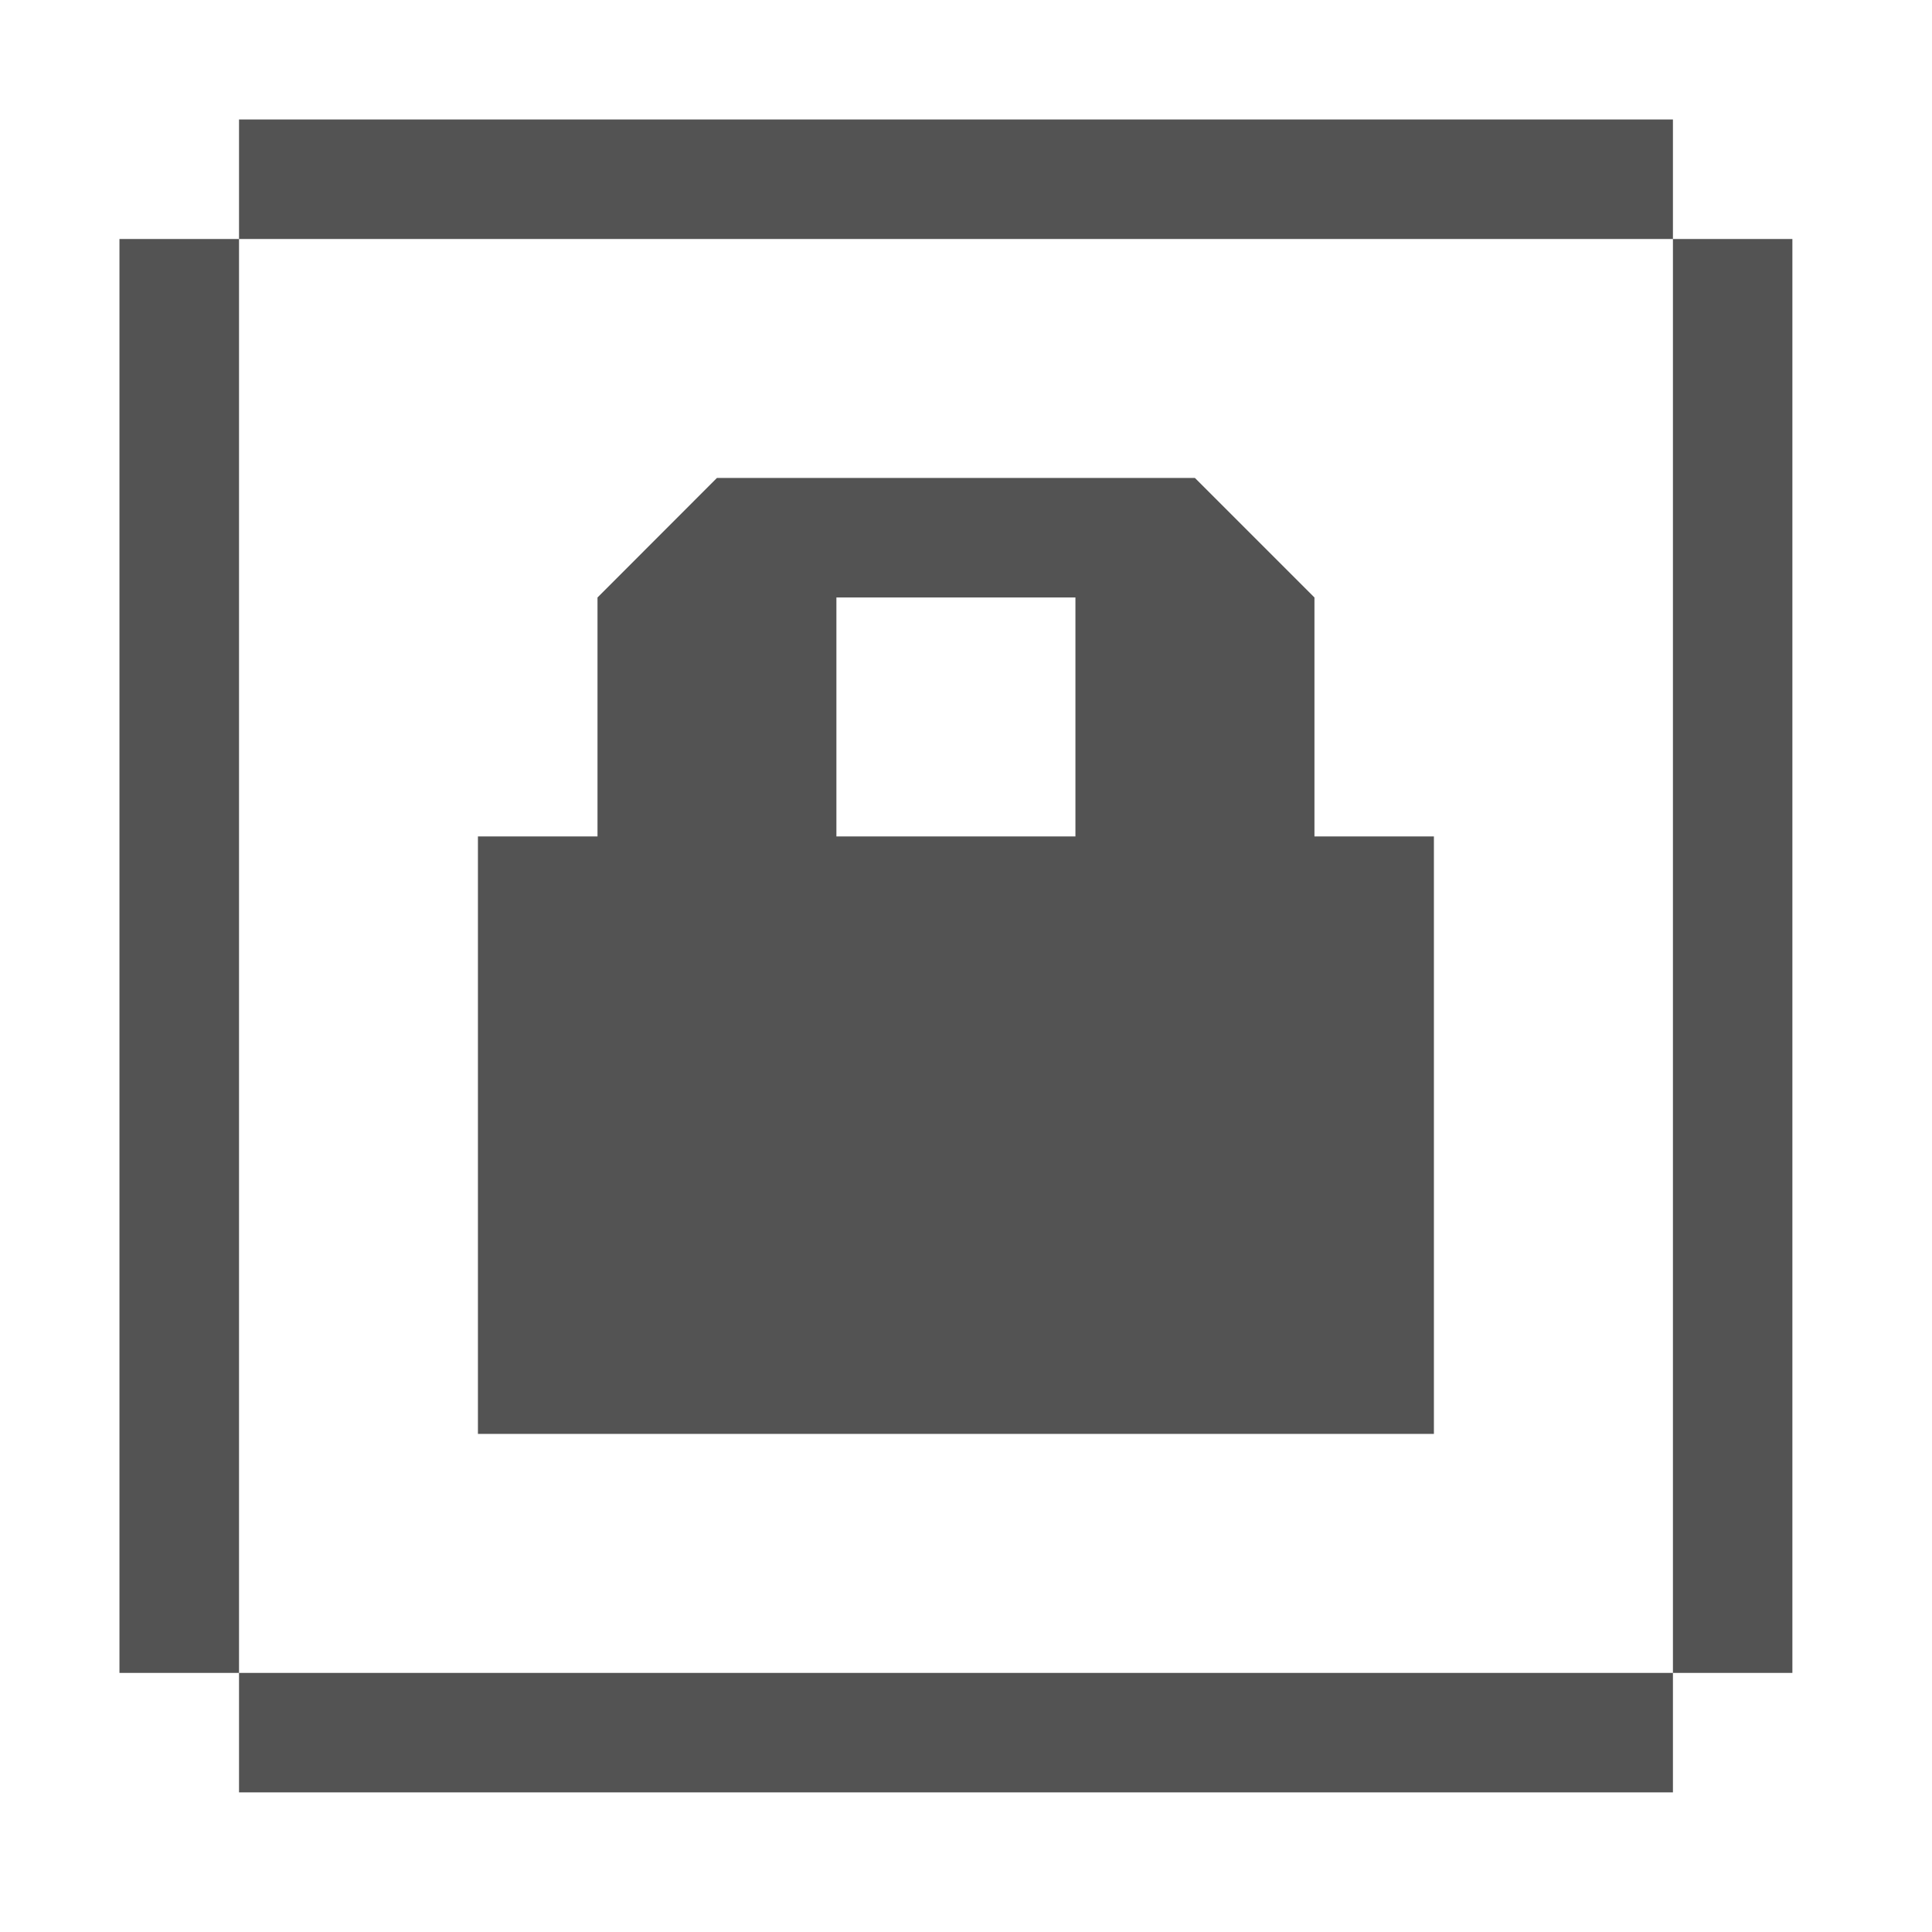 <svg width="64" xmlns="http://www.w3.org/2000/svg" height="64" viewBox="0 0 64 64" xmlns:xlink="http://www.w3.org/1999/xlink">
<path style="fill:#535353" d="M 7.918 3.957 L 7.918 7.918 L 55.418 7.918 L 55.418 3.957 Z M 55.418 7.918 L 55.418 55.418 L 59.375 55.418 L 59.375 7.918 Z M 55.418 55.418 L 7.918 55.418 L 7.918 59.375 L 55.418 59.375 Z M 7.918 55.418 L 7.918 7.918 L 3.957 7.918 L 3.957 55.418 Z M 23.75 15.832 L 19.793 19.793 L 43.543 19.793 L 39.582 15.832 Z M 35.625 19.793 L 35.625 27.707 L 27.707 27.707 L 27.707 19.793 L 19.793 19.793 L 19.793 27.707 L 15.832 27.707 L 15.832 47.5 L 47.5 47.5 L 47.5 27.707 L 43.543 27.707 L 43.543 19.793 Z "/>
</svg>
